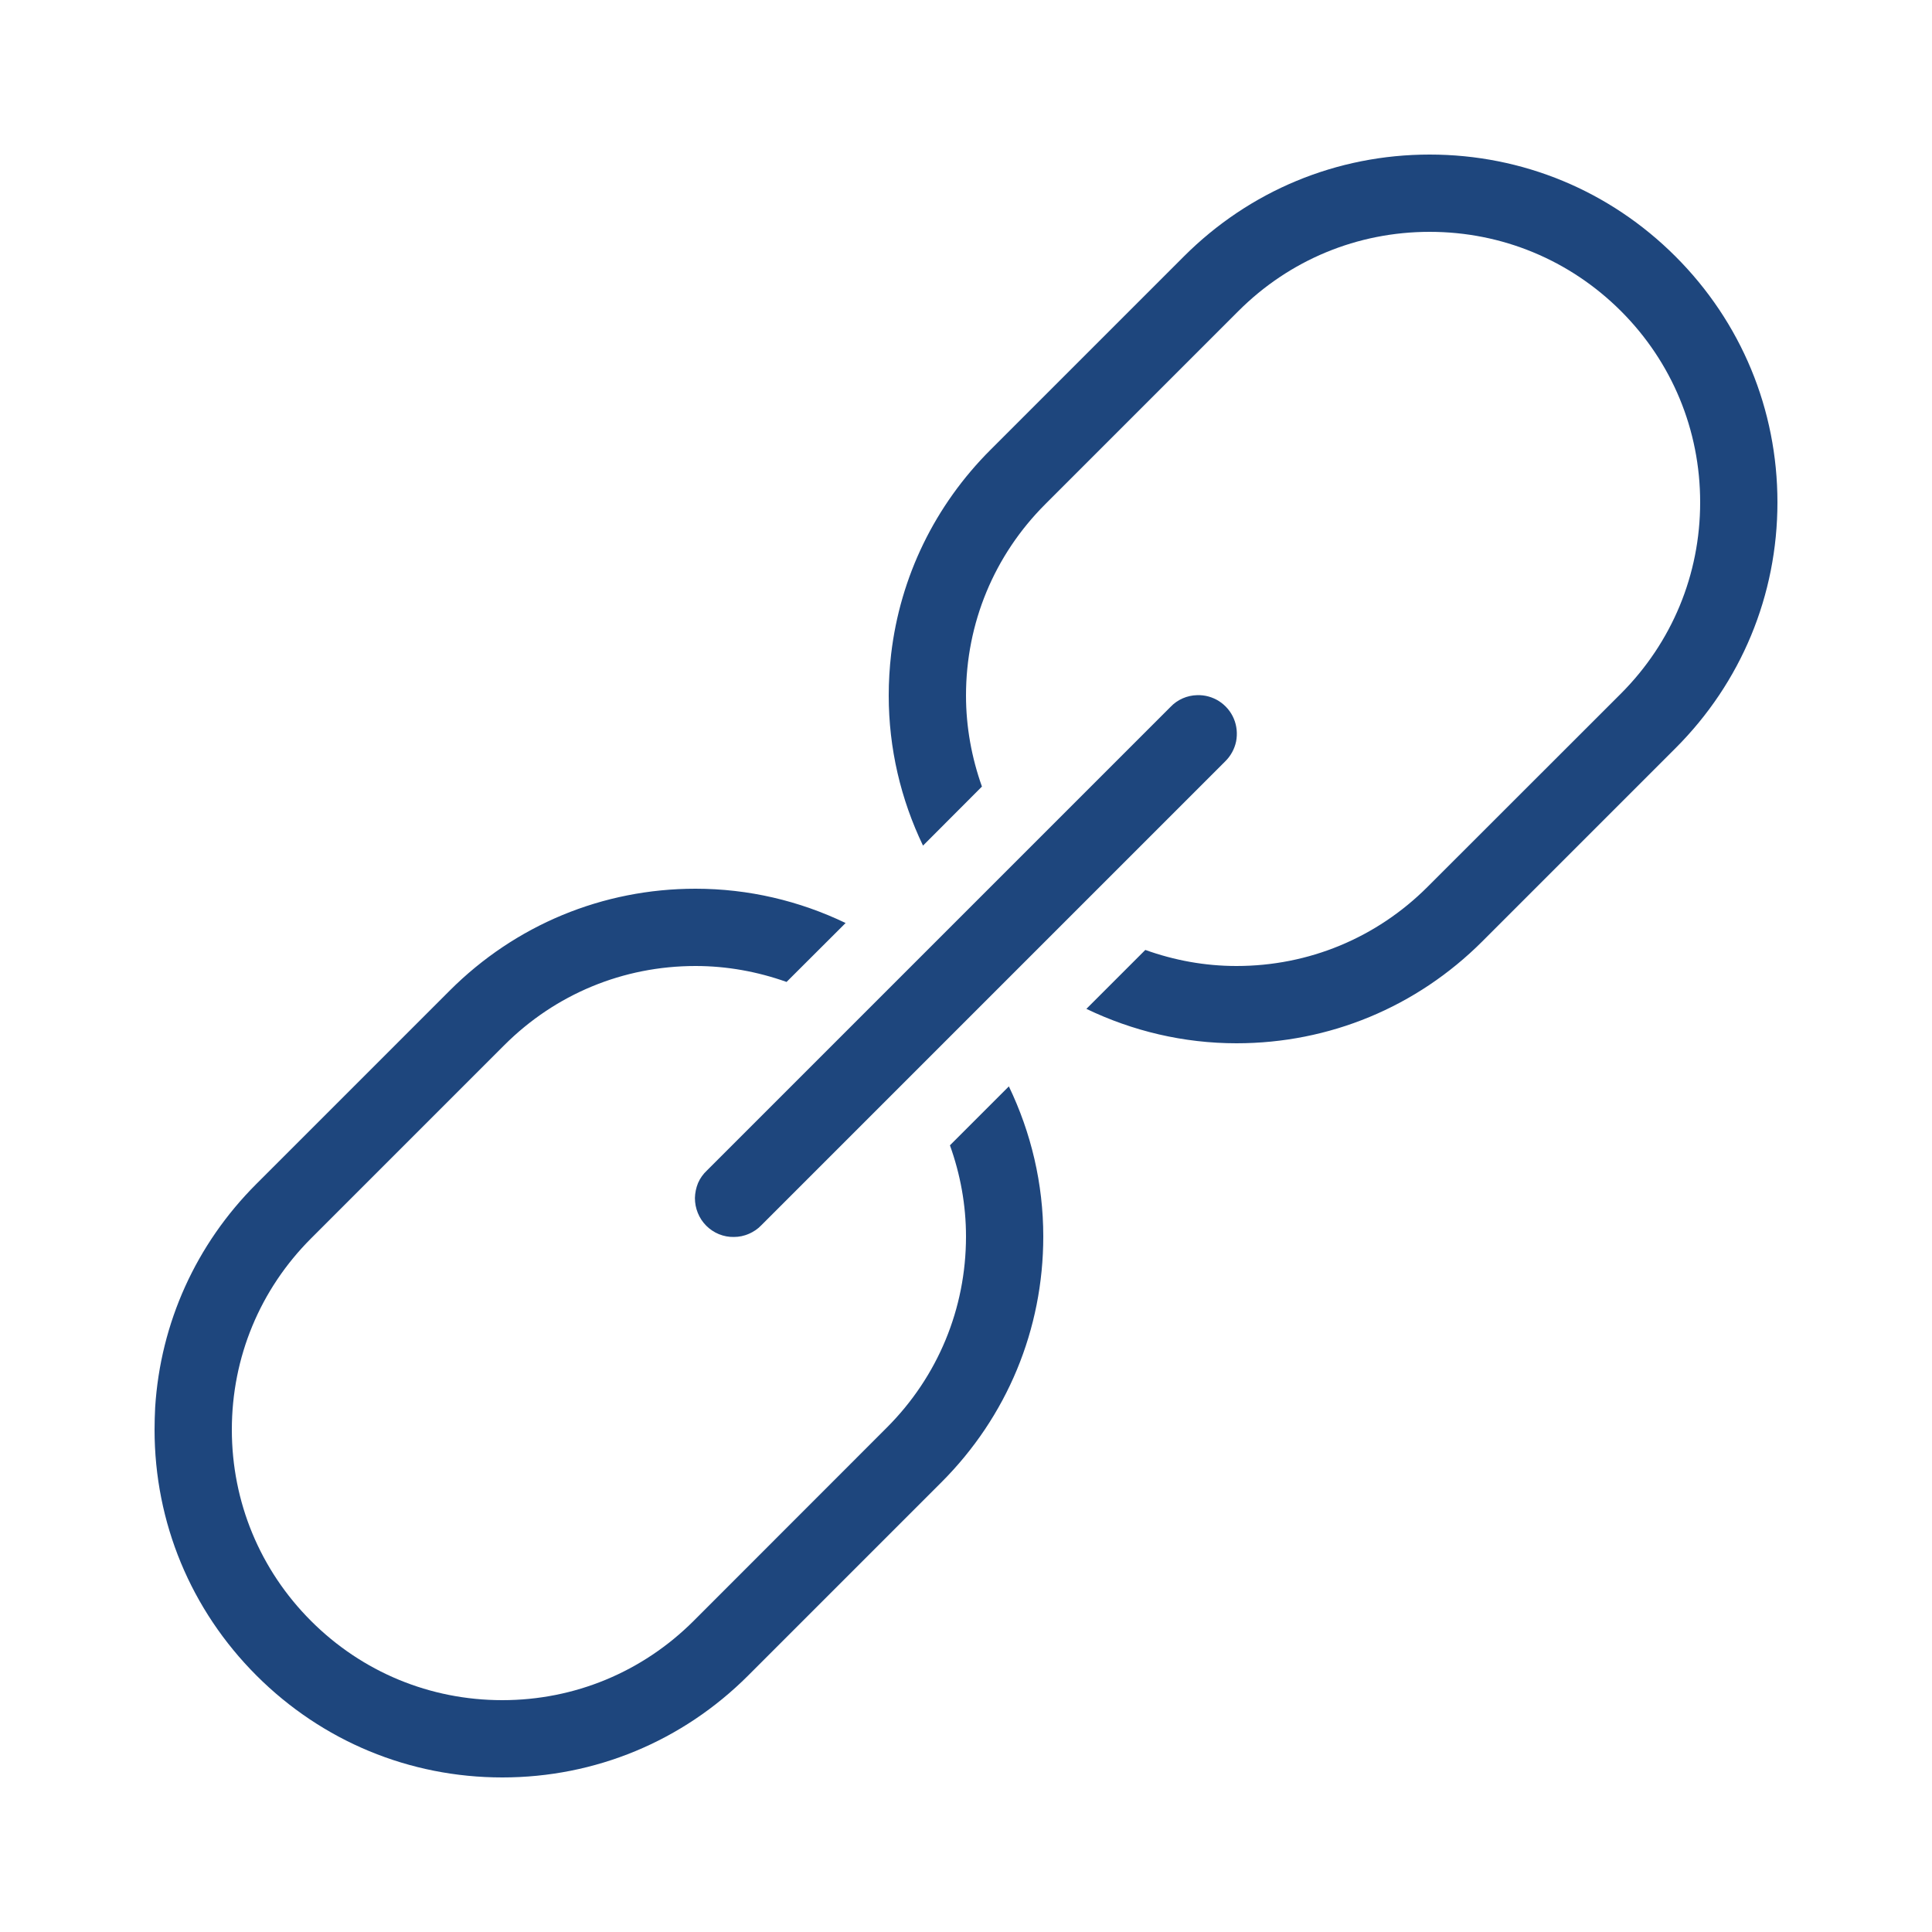 <svg width="16" height="16" viewBox="0 0 16 16" fill="none" xmlns="http://www.w3.org/2000/svg">
<path d="M11.84 1.28C11.07 1.28 10.348 1.58 9.804 2.124L8.204 3.724C7.741 4.186 7.455 4.778 7.38 5.417C7.367 5.53 7.36 5.645 7.36 5.76C7.36 6.198 7.46 6.62 7.644 7.003L8.132 6.514C8.047 6.275 8 6.021 8 5.76C8 5.161 8.233 4.599 8.656 4.176L10.256 2.576C10.679 2.153 11.241 1.92 11.84 1.92C12.438 1.92 13 2.153 13.424 2.576C13.847 2.999 14.08 3.561 14.08 4.16C14.08 4.758 13.847 5.32 13.424 5.744L11.823 7.344C11.4 7.767 10.838 8 10.24 8C9.978 8 9.725 7.953 9.485 7.867L8.997 8.355C9.38 8.539 9.802 8.64 10.24 8.64C11.009 8.64 11.732 8.34 12.276 7.796L13.876 6.196C14.42 5.652 14.72 4.929 14.72 4.16C14.72 3.391 14.42 2.668 13.876 2.124C13.332 1.58 12.609 1.28 11.84 1.28ZM9.914 5.757C9.83 5.759 9.751 5.794 9.694 5.854L5.854 9.694C5.823 9.723 5.798 9.758 5.781 9.797C5.765 9.836 5.756 9.879 5.755 9.921C5.755 9.964 5.763 10.006 5.779 10.045C5.795 10.085 5.819 10.121 5.849 10.151C5.879 10.181 5.915 10.205 5.954 10.221C5.994 10.237 6.036 10.245 6.078 10.244C6.121 10.244 6.163 10.235 6.202 10.218C6.241 10.201 6.277 10.177 6.306 10.146L10.146 6.306C10.192 6.261 10.224 6.203 10.237 6.14C10.249 6.077 10.243 6.011 10.218 5.952C10.193 5.892 10.15 5.842 10.096 5.807C10.041 5.772 9.978 5.755 9.914 5.757V5.757ZM5.76 7.36C4.991 7.36 4.268 7.66 3.724 8.204L2.124 9.804C1.623 10.304 1.329 10.956 1.285 11.655C1.282 11.716 1.28 11.778 1.28 11.84C1.28 12.609 1.58 13.332 2.124 13.876C2.668 14.42 3.391 14.72 4.16 14.72C4.929 14.72 5.652 14.42 6.196 13.876L7.796 12.276C8.34 11.732 8.64 11.009 8.64 10.24C8.64 9.802 8.539 9.38 8.355 8.997L7.867 9.485C7.953 9.725 8 9.978 8 10.24C8 10.838 7.767 11.4 7.344 11.823L5.744 13.424C5.32 13.847 4.758 14.08 4.16 14.08C3.561 14.08 2.999 13.847 2.576 13.424C2.153 13.001 1.92 12.438 1.92 11.84C1.92 11.241 2.153 10.679 2.576 10.256L4.176 8.656C4.599 8.233 5.161 8 5.76 8C6.021 8 6.275 8.047 6.514 8.132L7.003 7.644C6.62 7.46 6.198 7.36 5.76 7.36Z" fill="#1E467D"/>
</svg>
